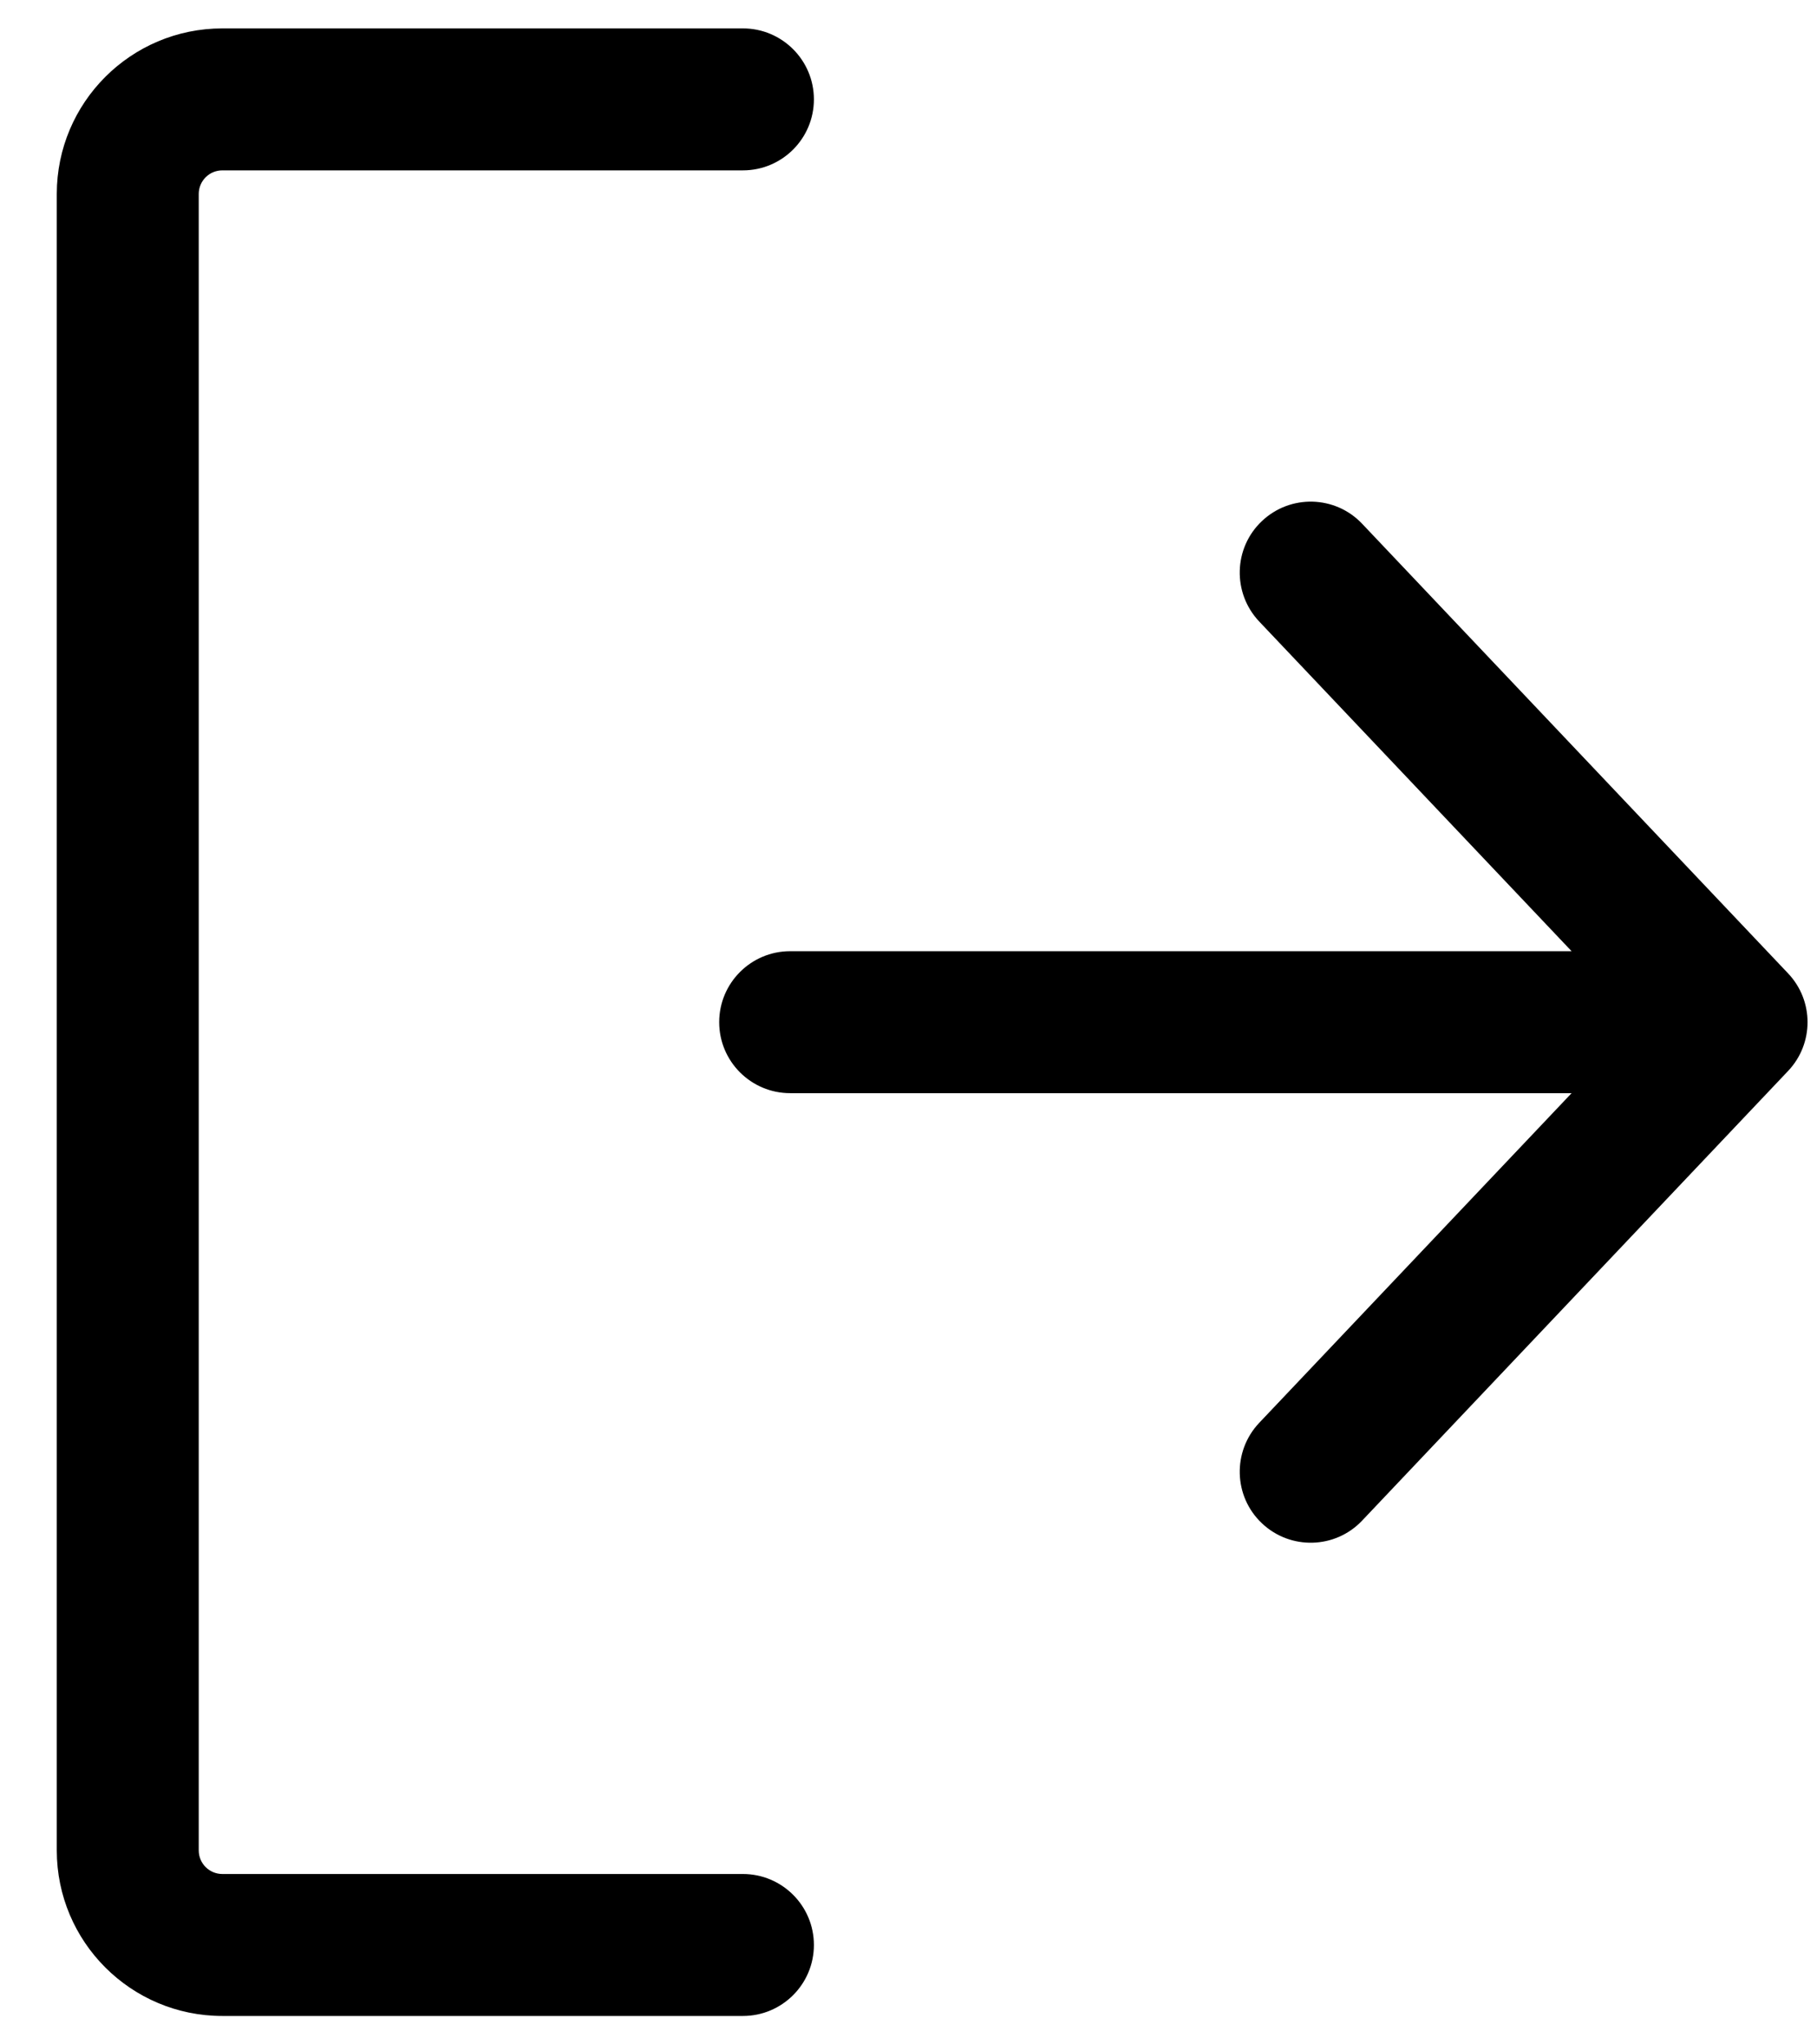<svg width="16" height="18" viewBox="0 0 16 18" fill="none" xmlns="http://www.w3.org/2000/svg">
<path fill-rule="evenodd" clip-rule="evenodd" d="M0.5 1.708C0.5 0.903 1.153 0.25 1.958 0.25H6.542C6.887 0.25 7.167 0.53 7.167 0.875C7.167 1.22 6.887 1.5 6.542 1.5H1.958C1.843 1.5 1.75 1.593 1.75 1.708V16.292C1.75 16.407 1.843 16.5 1.958 16.5H6.542C6.887 16.5 7.167 16.78 7.167 17.125C7.167 17.47 6.887 17.75 6.542 17.75H1.958C1.153 17.75 0.5 17.097 0.5 16.292V1.708ZM13.839 9.625L11.088 12.528C10.851 12.779 10.861 13.175 11.112 13.412C11.362 13.649 11.758 13.639 11.995 13.388L15.745 9.43C15.974 9.189 15.974 8.811 15.745 8.57L11.995 4.612C11.758 4.361 11.362 4.351 11.112 4.588C10.861 4.825 10.851 5.221 11.088 5.472L13.839 8.375H6.958C6.613 8.375 6.333 8.655 6.333 9C6.333 9.345 6.613 9.625 6.958 9.625H13.839Z" fill="black"/>
</svg>